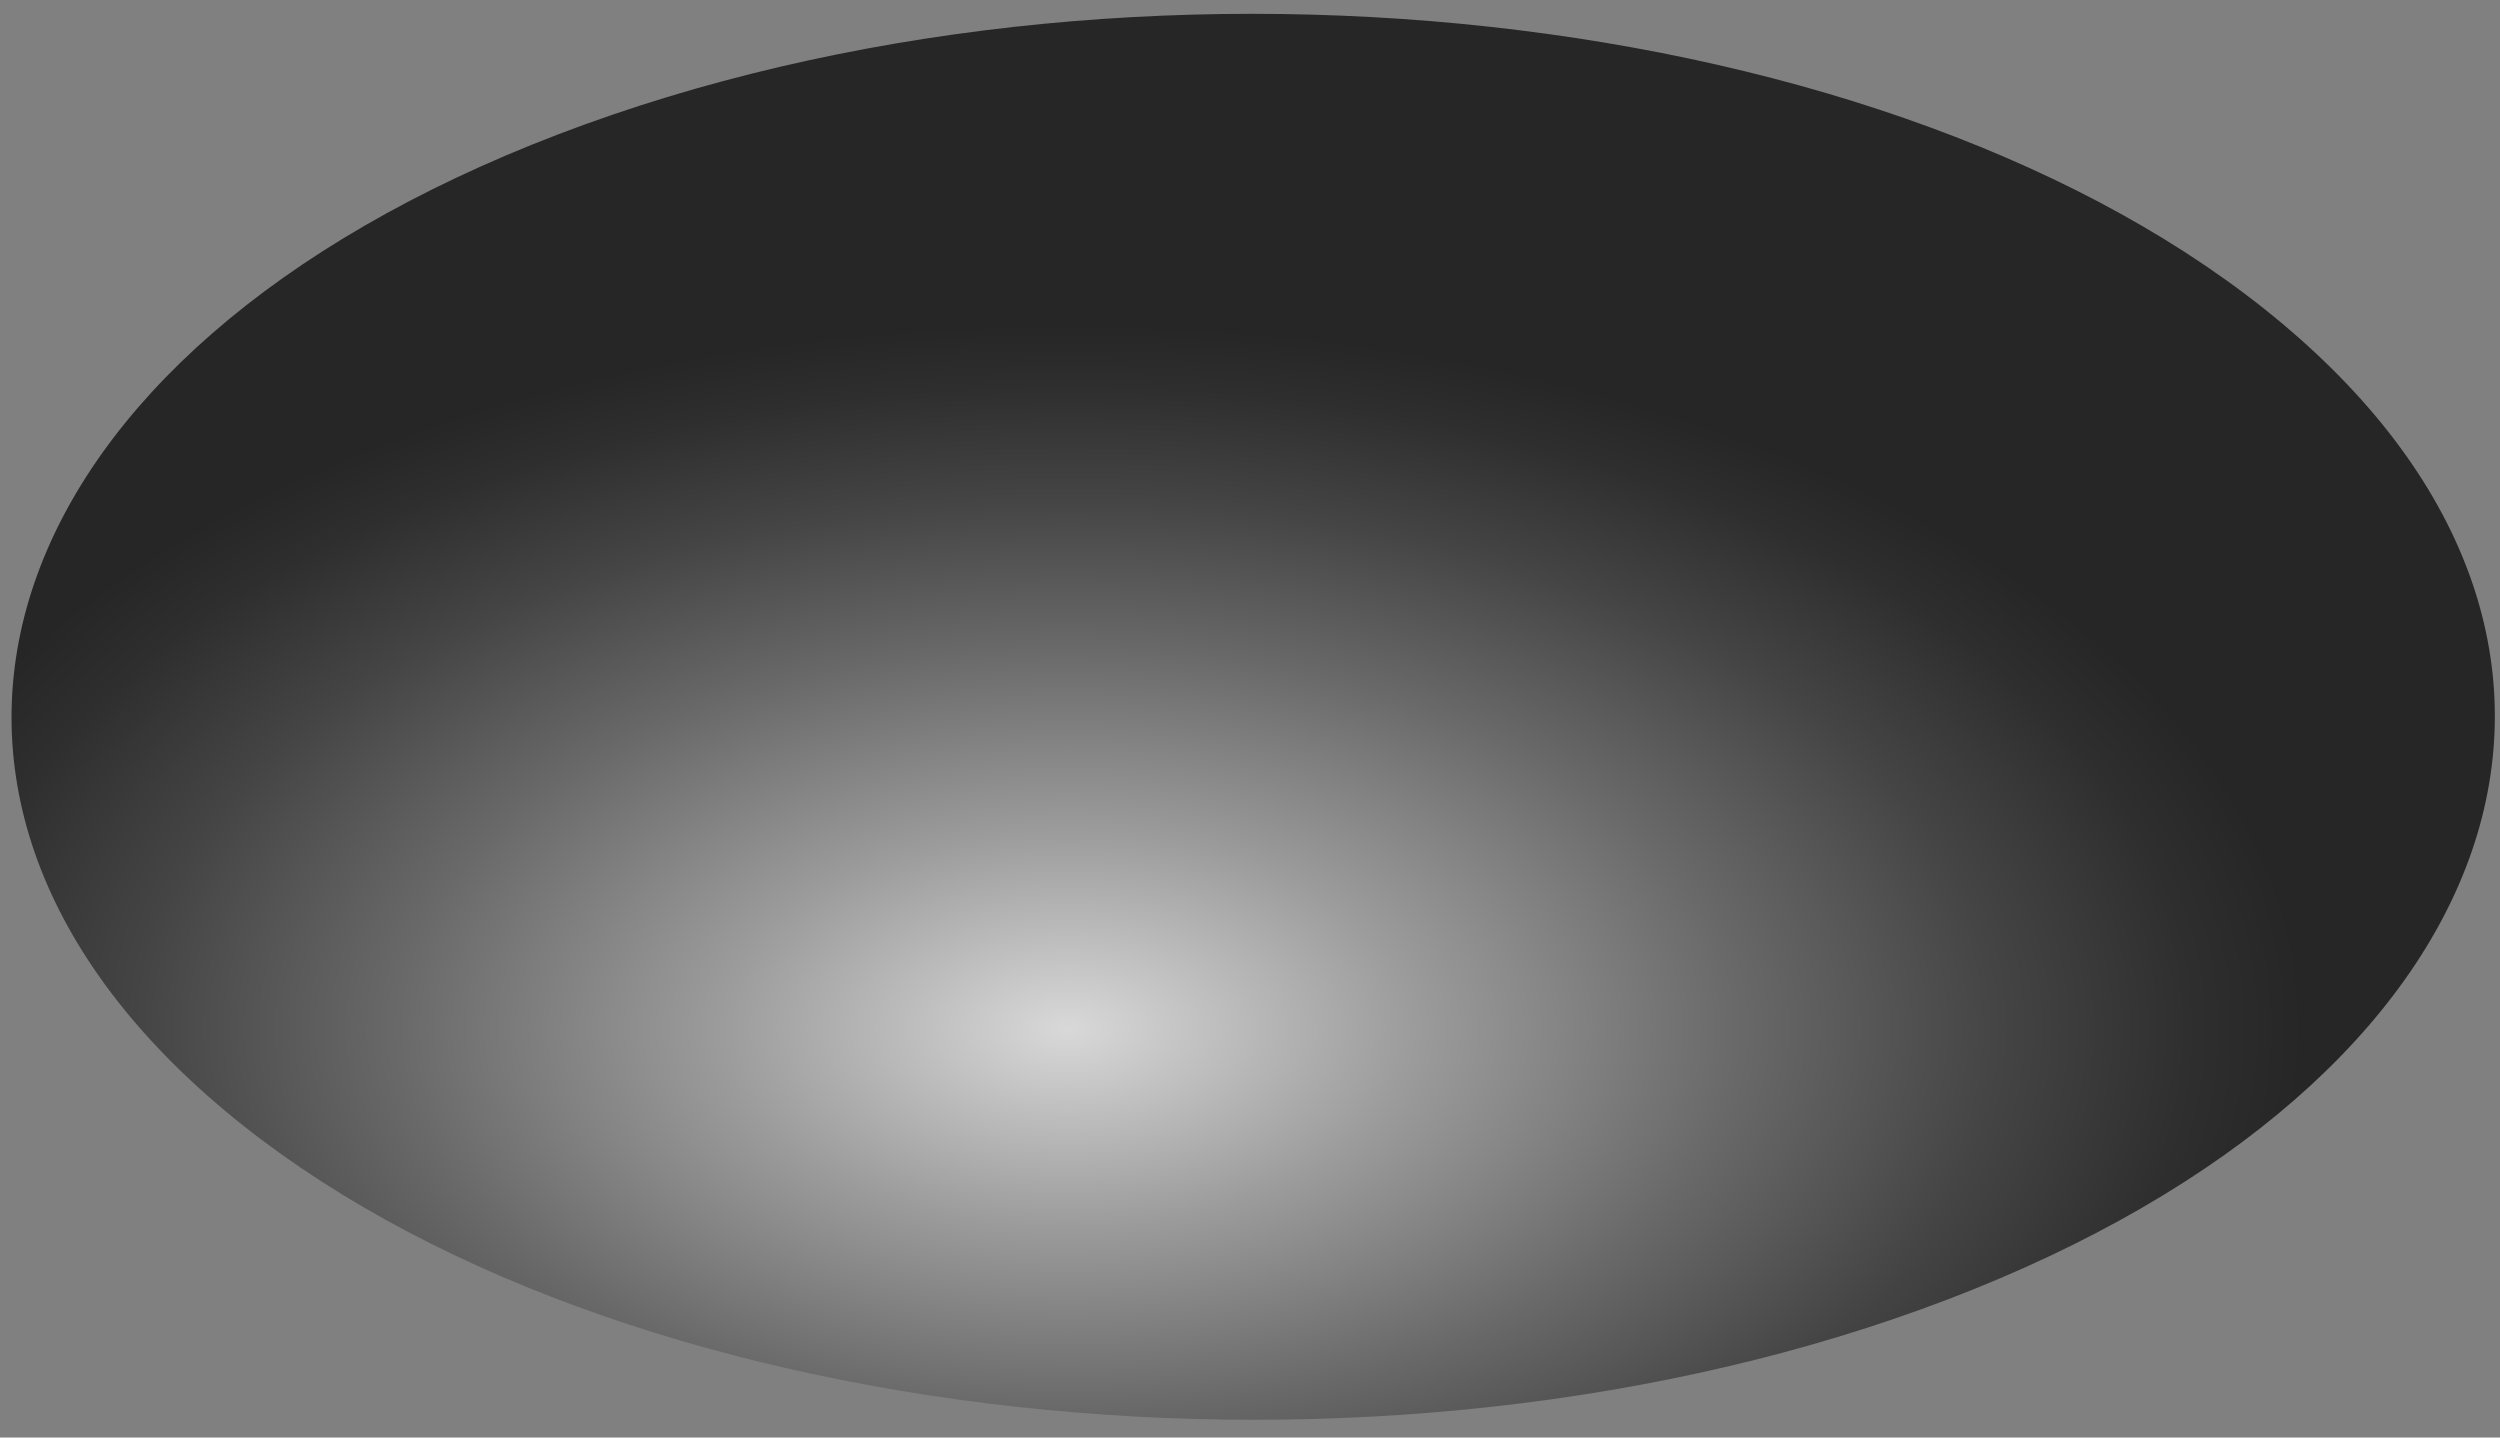 <svg width="120" height="69" viewBox="0 0 120 69" fill="none" xmlns="http://www.w3.org/2000/svg">
<rect x="0" y="0" width="120" height="69" fill="#808080" stroke="none"/>
<path style="mix-blend-mode:color-dodge" opacity="0.7" d="M109.533 15.518C91.107 0.077 54.063 -3.982 26.79 6.45C-0.482 16.882 -7.652 37.854 10.774 53.295C29.2 68.736 66.244 72.795 93.516 62.363C120.789 51.931 127.958 30.958 109.533 15.518Z" fill="url(#paint0_radial_8_22154)"/>
<defs>
<radialGradient id="paint0_radial_8_22154" cx="0" cy="0" r="1" gradientUnits="userSpaceOnUse" gradientTransform="translate(51.219 49.332) rotate(-90) scale(33.715 59.55)">
<stop stop-color="white"/>
<stop offset="0.28" stop-color="#A8A8A8"/>
<stop offset="0.54" stop-color="#606060"/>
<stop offset="0.75" stop-color="#2C2C2C"/>
<stop offset="0.91" stop-color="#0C0C0C"/>
<stop offset="1"/>
</radialGradient>
</defs>
</svg>
